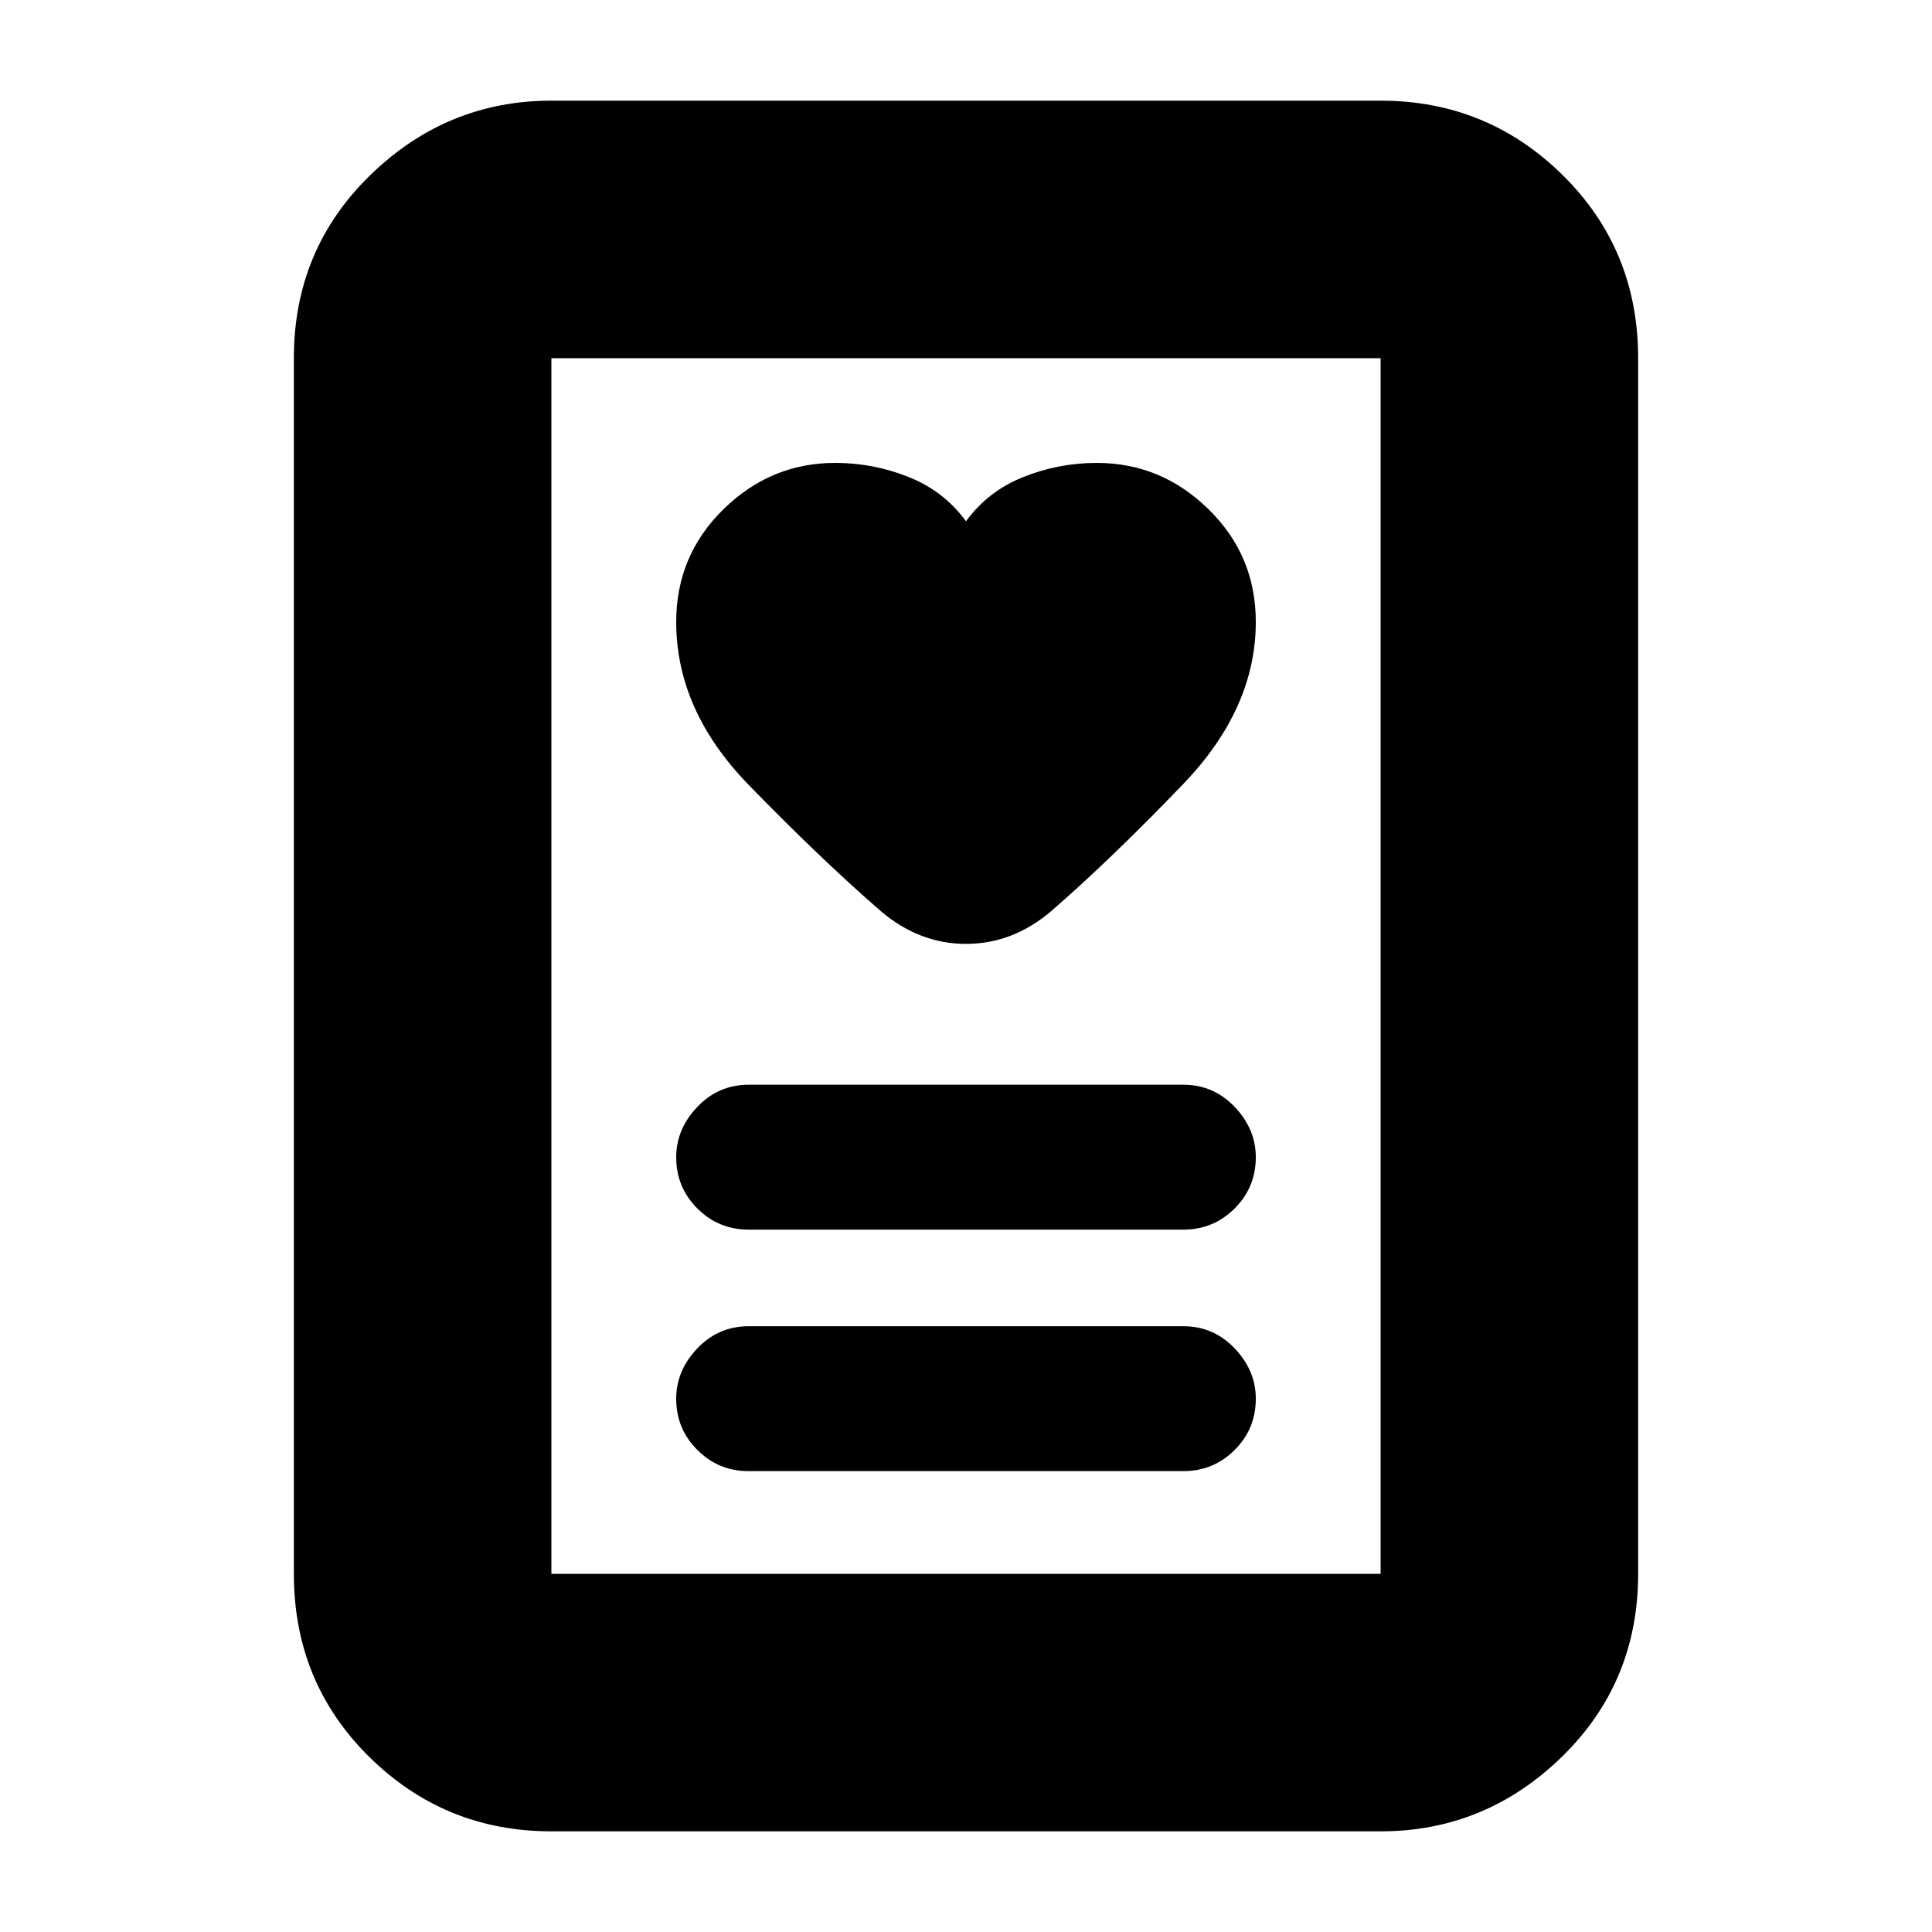 <svg xmlns="http://www.w3.org/2000/svg" height="20" width="20"><path d="M7.75 15.229h4.5q.312 0 .531-.219.219-.218.219-.531 0-.291-.219-.521-.219-.229-.531-.229h-4.5q-.312 0-.531.229-.219.23-.219.521 0 .313.219.531.219.219.531.219Zm0-2.5h4.5q.312 0 .531-.219.219-.218.219-.531 0-.291-.219-.521-.219-.229-.531-.229h-4.5q-.312 0-.531.229-.219.23-.219.521 0 .313.219.531.219.219.531.219ZM10 5.396q-.229-.313-.594-.458-.364-.146-.76-.146-.667 0-1.156.479Q7 5.75 7 6.438q0 .916.75 1.687t1.375 1.313q.396.333.875.333t.875-.333q.625-.542 1.375-1.323.75-.782.75-1.677 0-.688-.49-1.167-.489-.479-1.156-.479-.396 0-.76.146-.365.145-.594.458Zm4.292 13.562H5.708q-1.104 0-1.885-.77-.781-.771-.781-1.896V3.708q0-1.125.791-1.895.792-.771 1.875-.771h8.584q1.104 0 1.885.771.781.77.781 1.895v12.584q0 1.125-.791 1.896-.792.77-1.875.77Zm-8.584-2.666h8.584V3.708H5.708v12.584Zm0 0V3.708v12.584Z"/></svg>